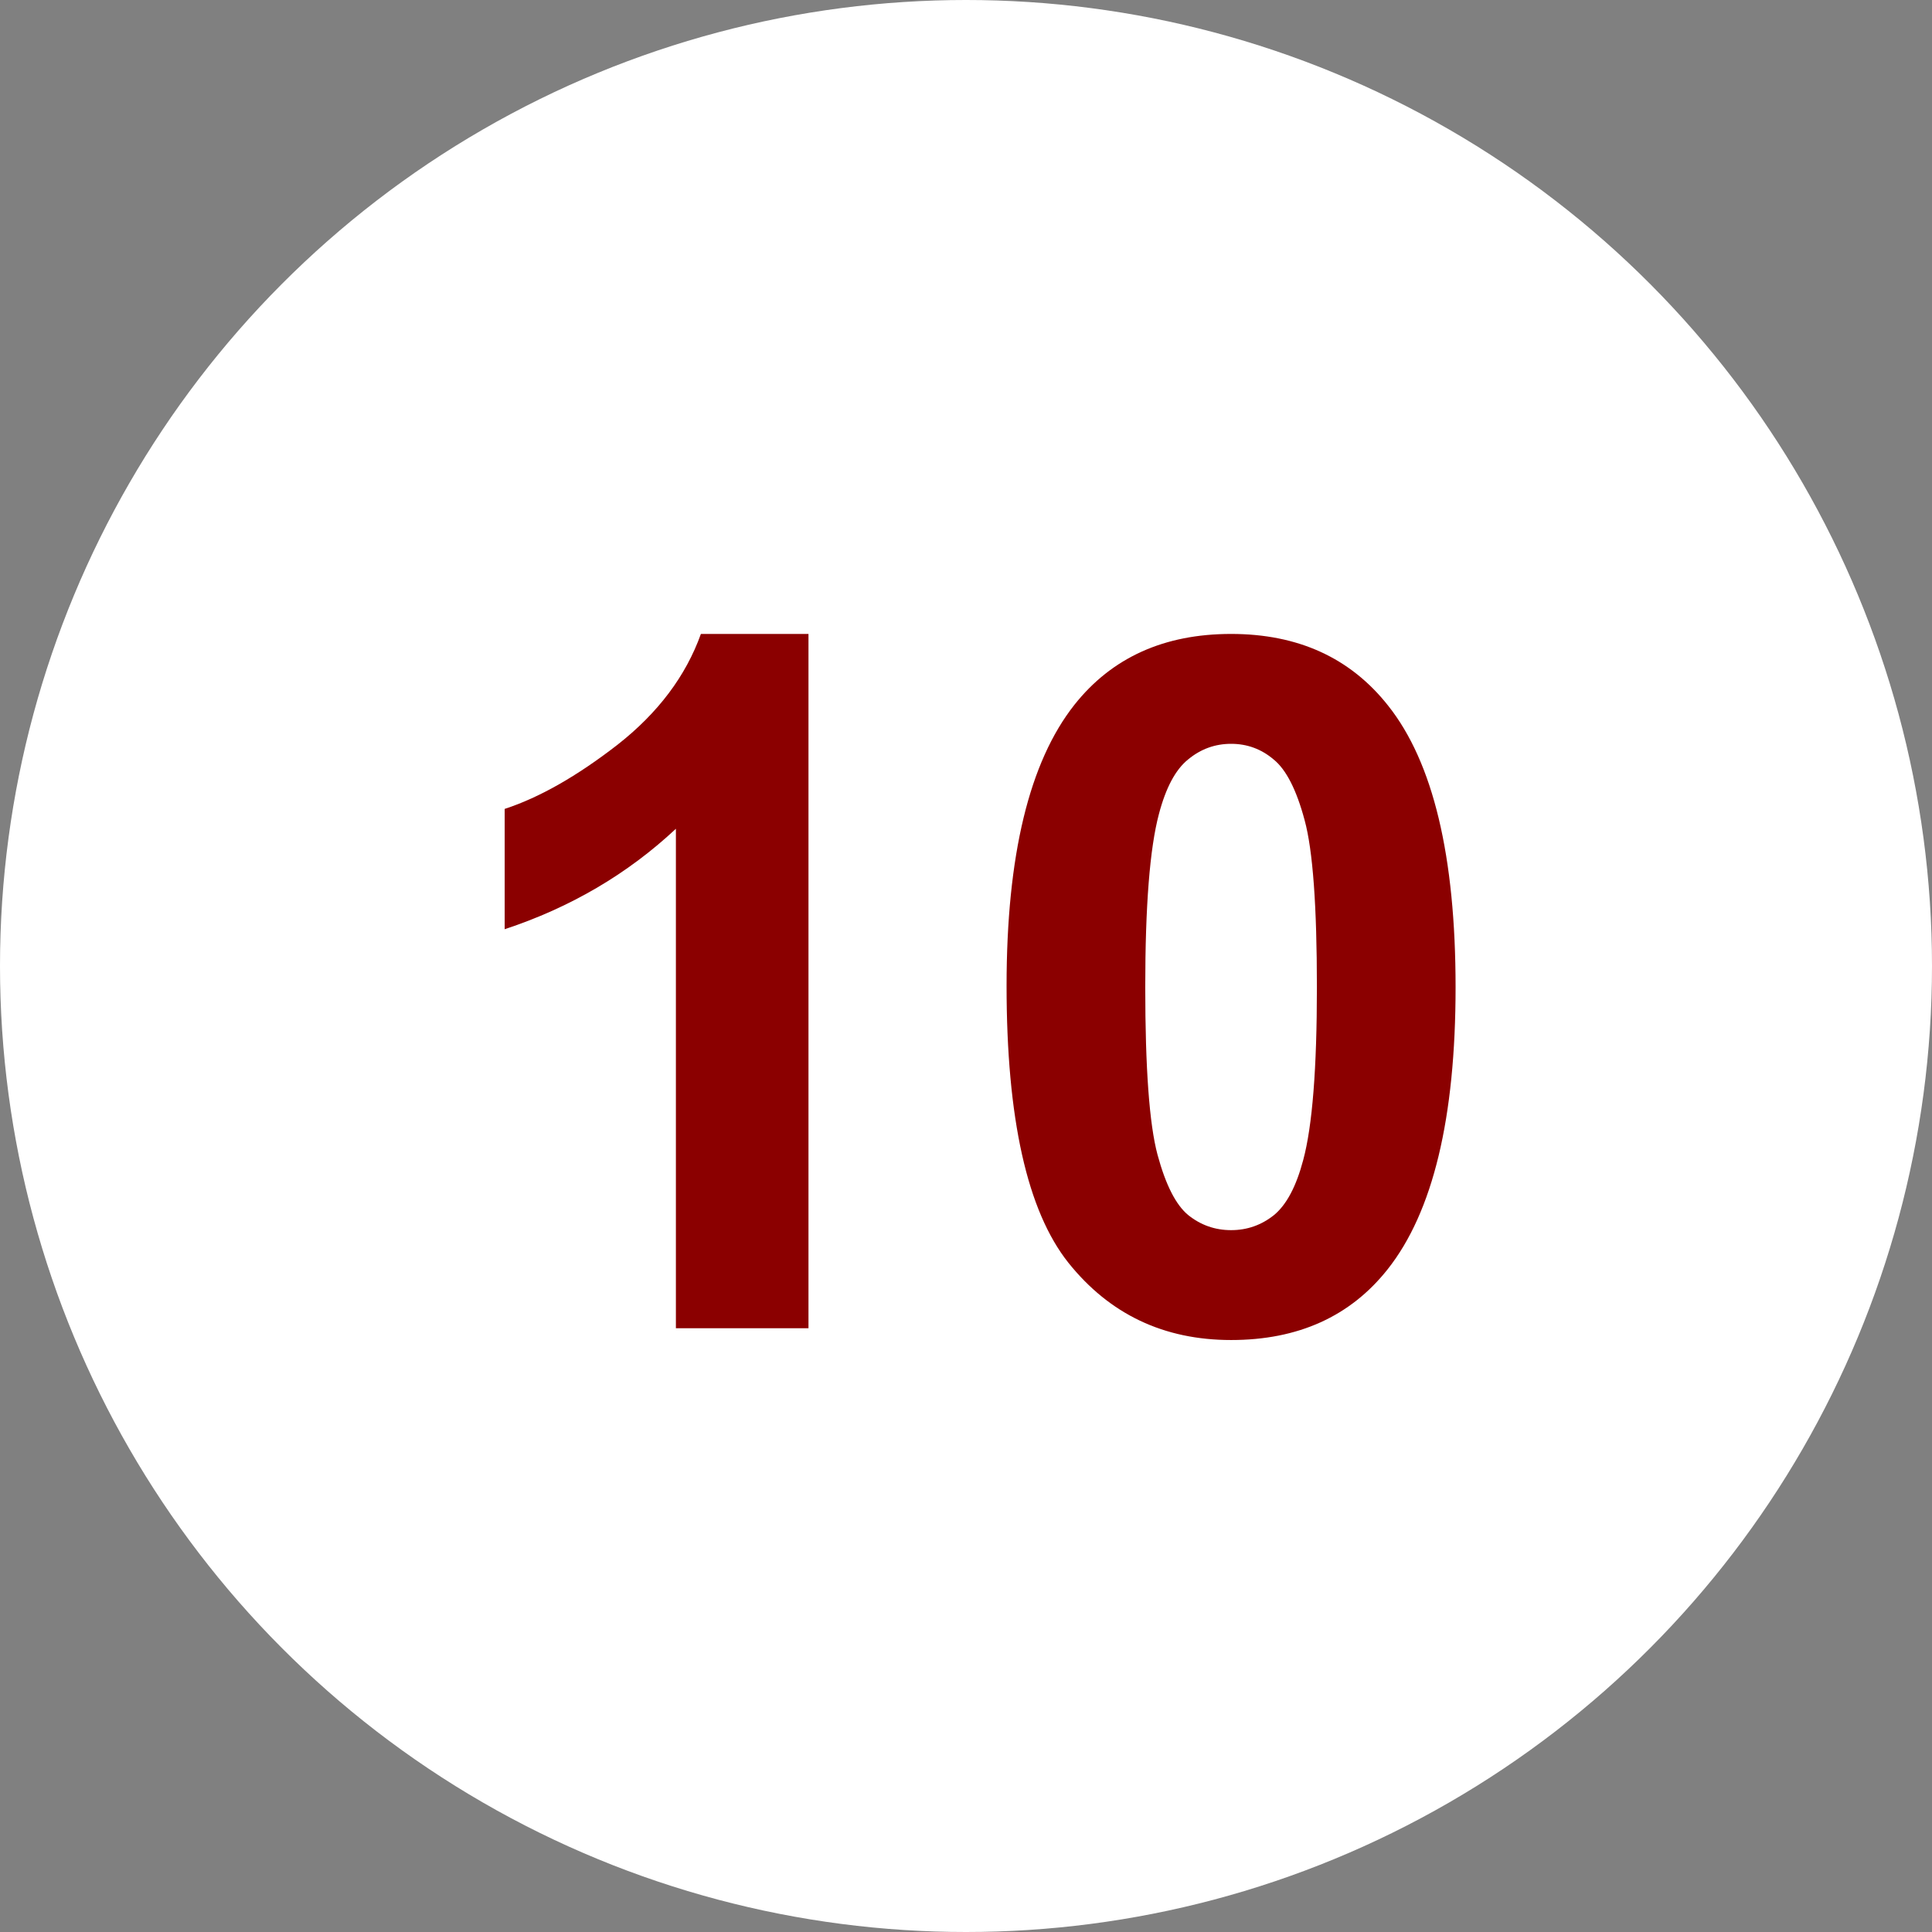 <svg width="32" height="32" viewBox="0 0 32 32" fill="none" xmlns="http://www.w3.org/2000/svg">
<rect x="0" y="0" width="32" height="32" fill="#808080" stroke="none"/>
<circle cx="16" cy="16" r="16" fill="white"/>
<path d="M13.391 22H11.195V13.727C10.393 14.477 9.448 15.031 8.359 15.391V13.398C8.932 13.211 9.555 12.857 10.227 12.336C10.898 11.81 11.359 11.198 11.609 10.5H13.391V22ZM20.391 10.5C21.5 10.5 22.367 10.896 22.992 11.688C23.737 12.625 24.109 14.18 24.109 16.352C24.109 18.518 23.734 20.076 22.984 21.023C22.365 21.805 21.5 22.195 20.391 22.195C19.276 22.195 18.378 21.768 17.695 20.914C17.013 20.055 16.672 18.526 16.672 16.328C16.672 14.172 17.047 12.62 17.797 11.672C18.417 10.891 19.281 10.5 20.391 10.5ZM20.391 12.32C20.125 12.32 19.888 12.406 19.68 12.578C19.471 12.745 19.31 13.047 19.195 13.484C19.044 14.052 18.969 15.008 18.969 16.352C18.969 17.695 19.037 18.62 19.172 19.125C19.307 19.625 19.477 19.958 19.68 20.125C19.888 20.292 20.125 20.375 20.391 20.375C20.656 20.375 20.893 20.292 21.102 20.125C21.31 19.953 21.471 19.648 21.586 19.211C21.737 18.648 21.812 17.695 21.812 16.352C21.812 15.008 21.745 14.086 21.609 13.586C21.474 13.081 21.302 12.745 21.094 12.578C20.891 12.406 20.656 12.32 20.391 12.32Z" fill="#8B0000"/>
</svg>
